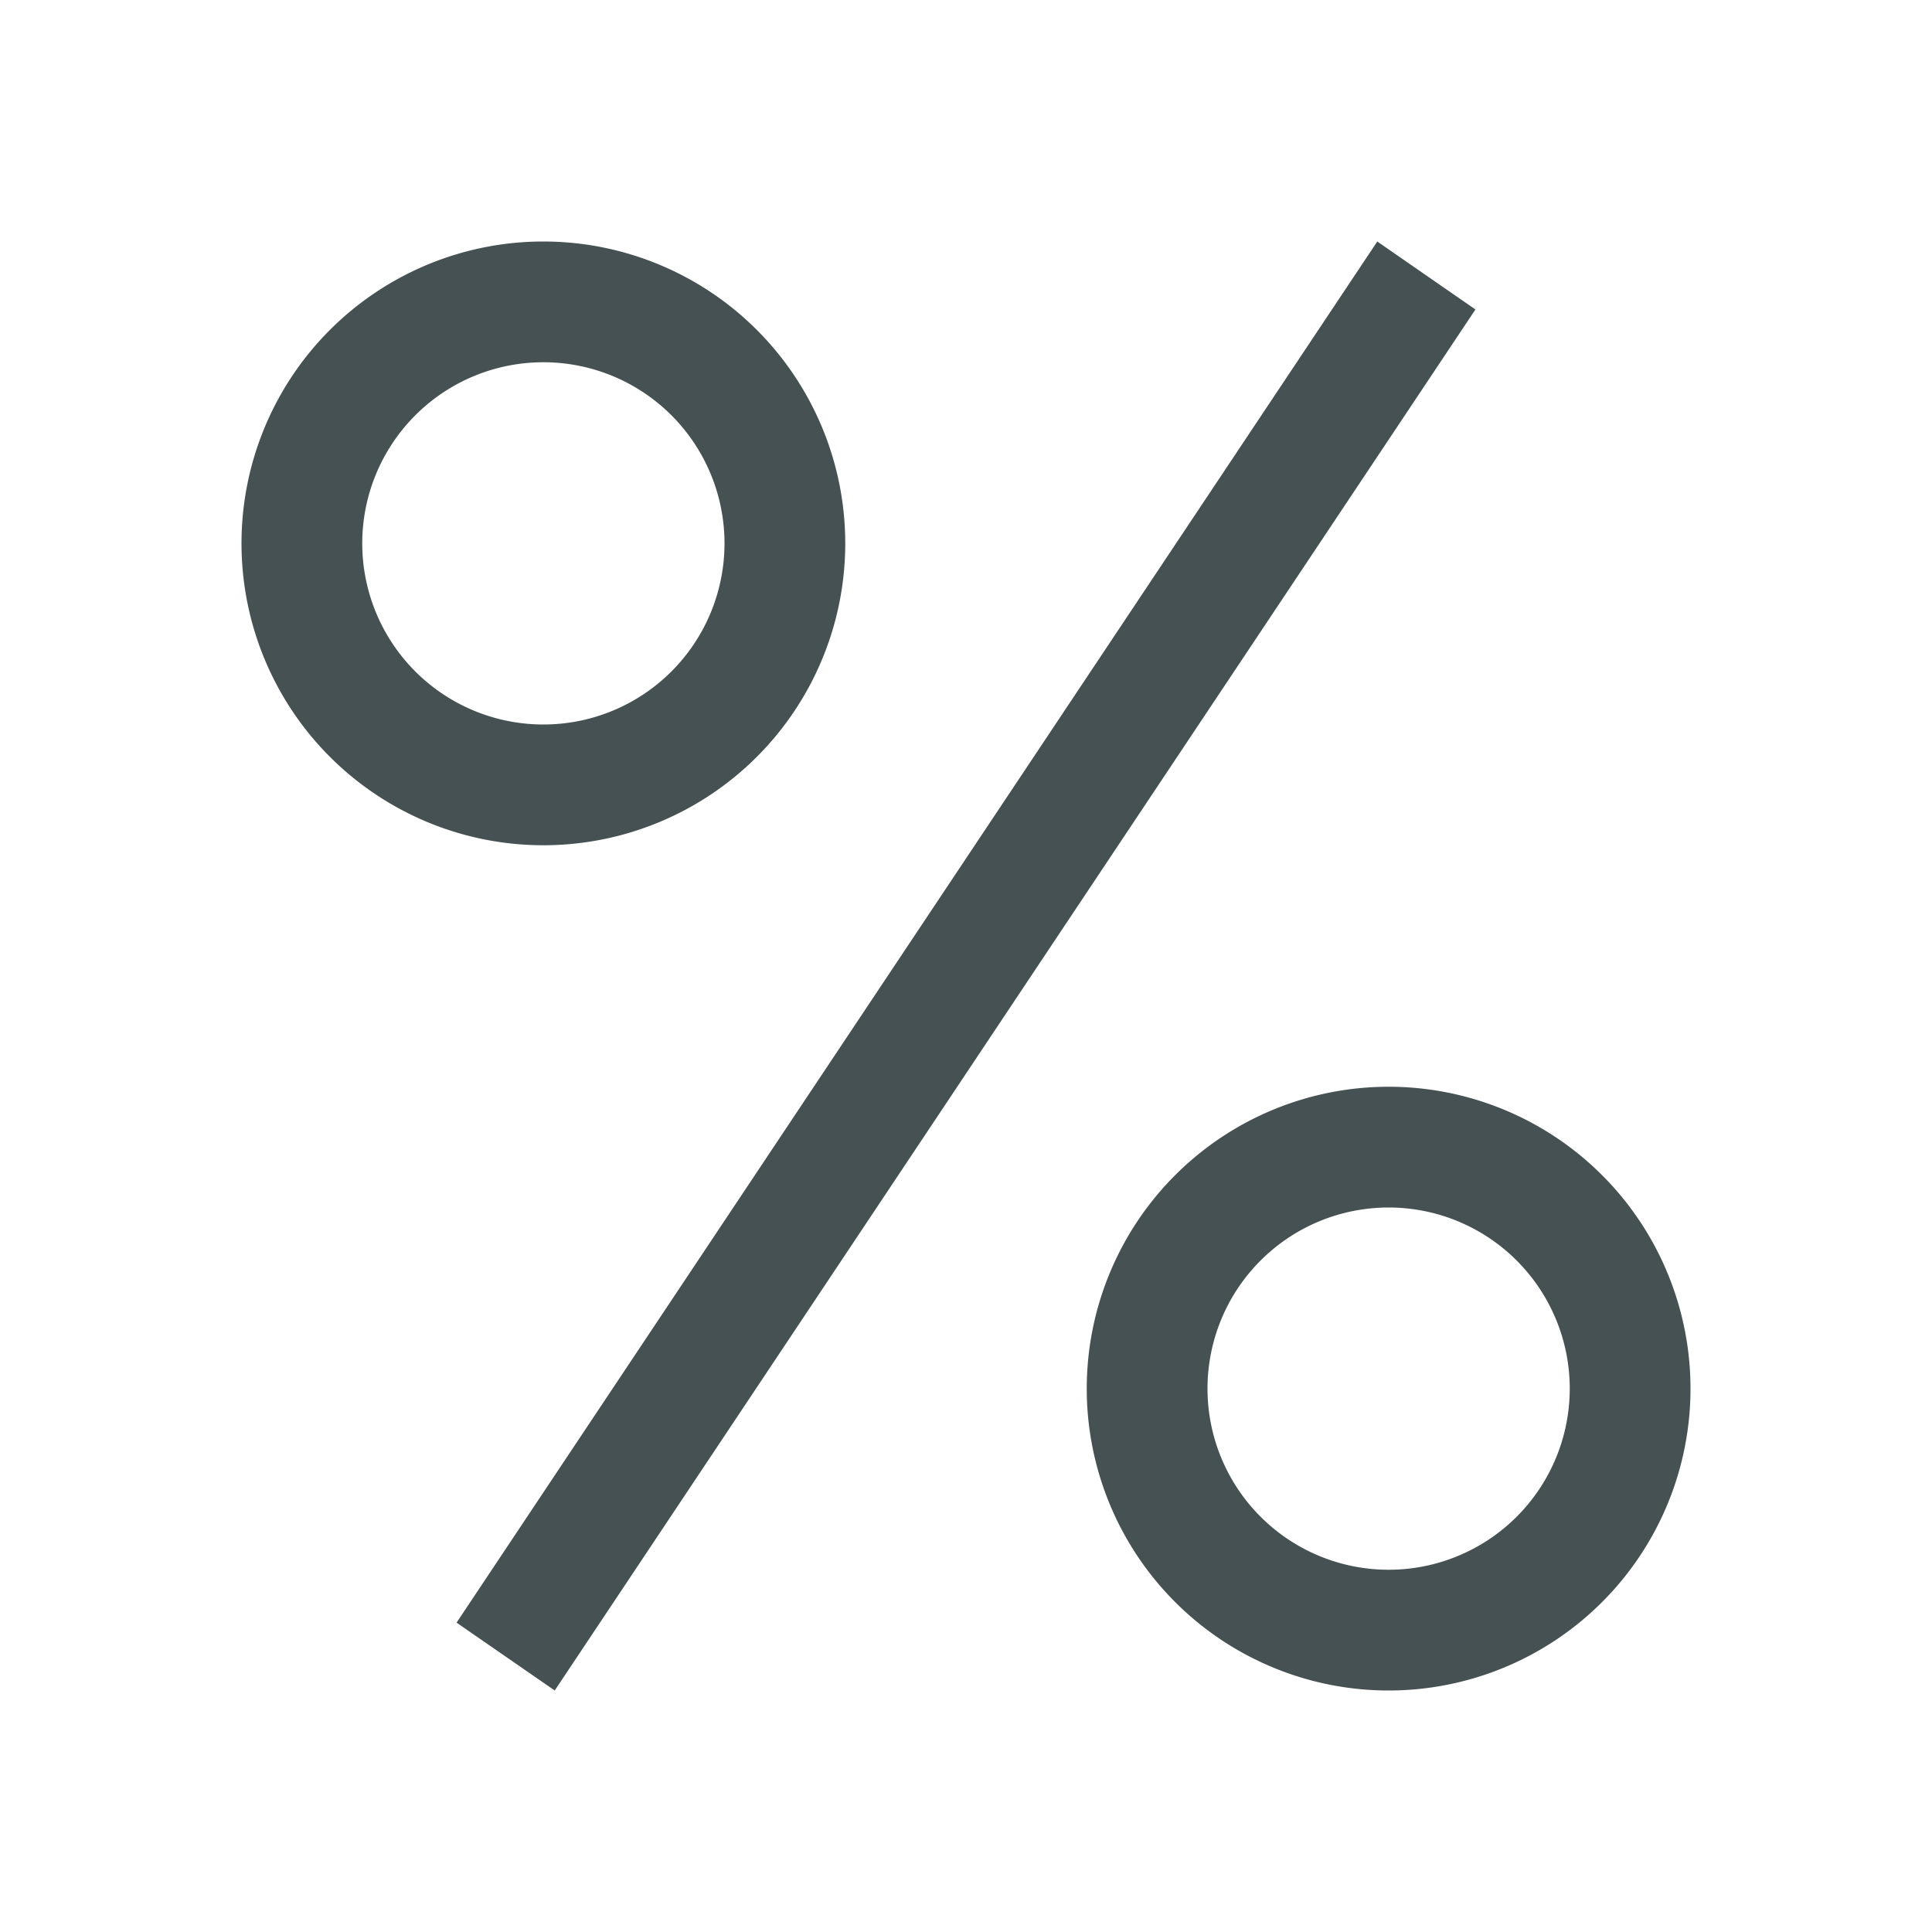 <svg xmlns="http://www.w3.org/2000/svg" viewBox="0 0 16 16"><path d="M4.5 2a2.5 2.5 0 1 0 0 5 2.5 2.5 0 0 0 0-5m6.906 0L3.781 13.438l.813.562 7.625-11.437zM4.5 3a1.5 1.5 0 1 1 0 3 1.5 1.5 0 0 1 0-3m7 6a2.5 2.5 0 1 0 0 5 2.5 2.5 0 0 0 0-5m0 1a1.5 1.5 0 1 1 0 3 1.5 1.5 0 0 1 0-3" style="color:#465153;fill:currentColor;fill-opacity:1;stroke:none"/></svg>